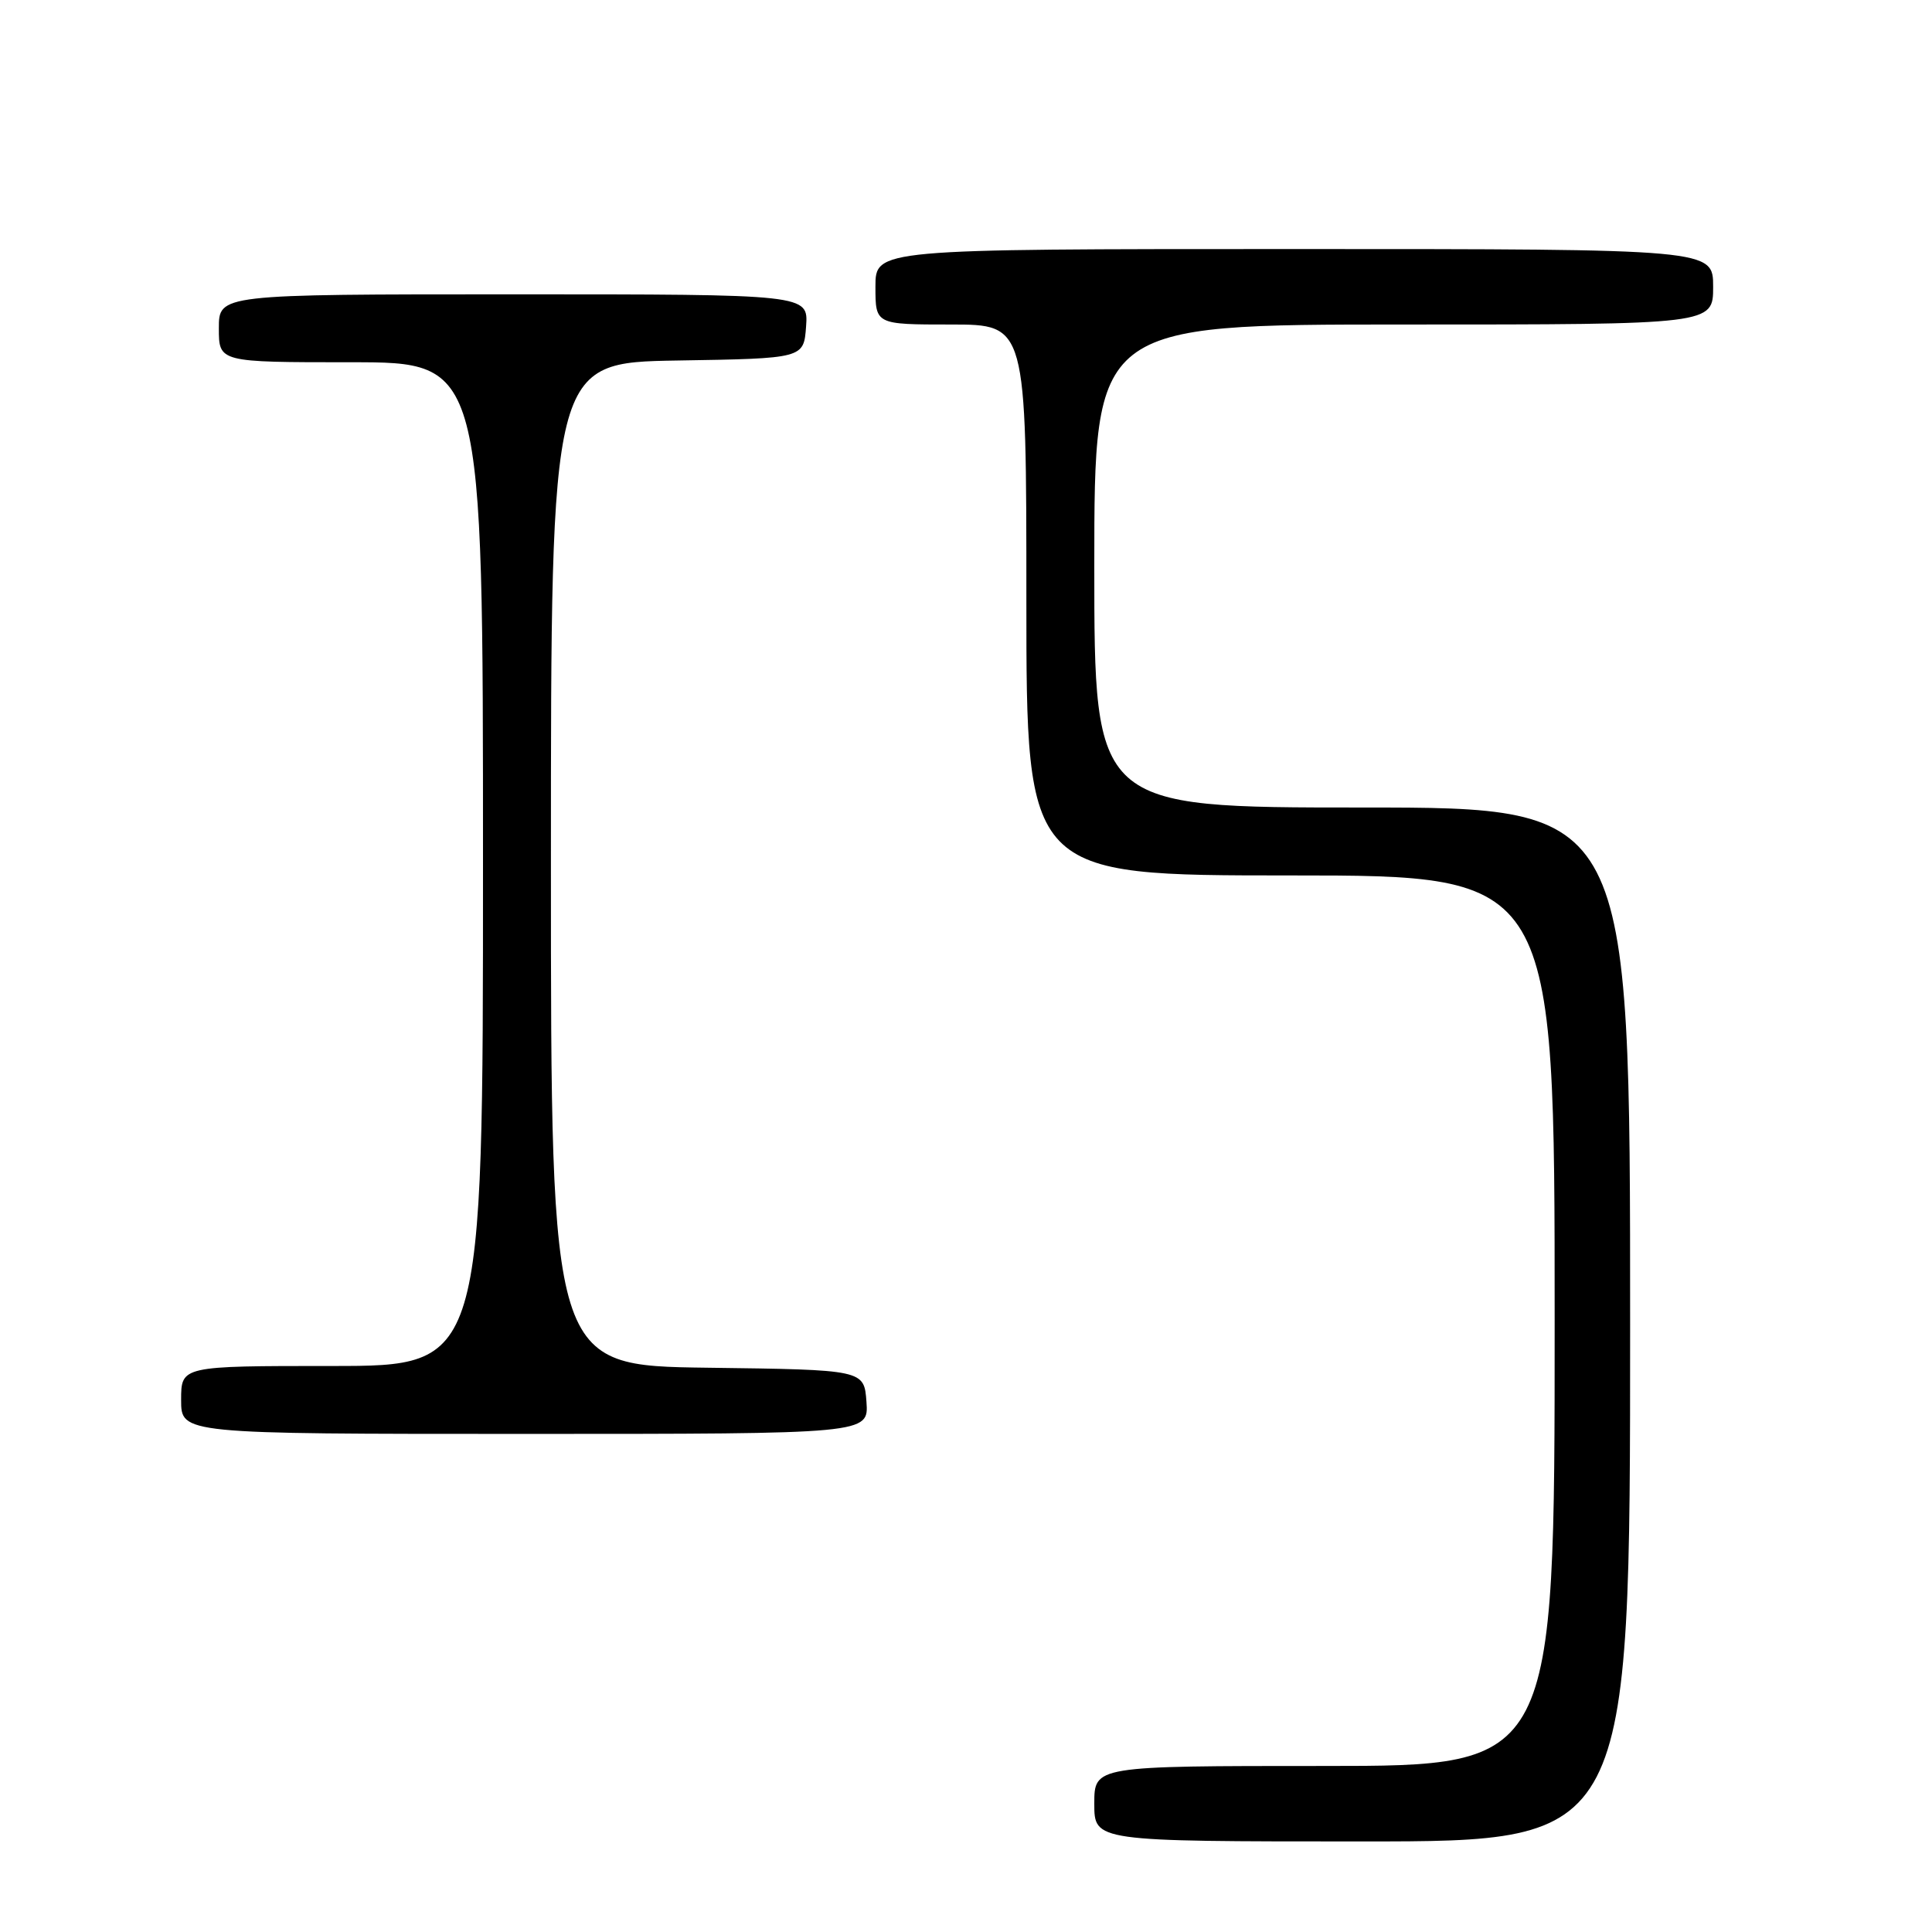 <?xml version="1.0" encoding="UTF-8" standalone="no"?>
<!DOCTYPE svg PUBLIC "-//W3C//DTD SVG 1.1//EN" "http://www.w3.org/Graphics/SVG/1.1/DTD/svg11.dtd" >
<svg xmlns="http://www.w3.org/2000/svg" xmlns:xlink="http://www.w3.org/1999/xlink" version="1.1" viewBox="0 0 256 256">
 <g >
 <path fill="currentColor"
d=" M 216.00 175.50 C 216.00 107.00 216.00 107.00 180.50 107.00 C 145.00 107.00 145.00 107.00 145.00 75.00 C 145.00 43.00 145.00 43.00 186.00 43.00 C 227.00 43.00 227.00 43.00 227.00 38.00 C 227.00 33.00 227.00 33.00 171.50 33.00 C 116.00 33.00 116.00 33.00 116.00 38.00 C 116.00 43.00 116.00 43.00 126.00 43.00 C 136.00 43.00 136.00 43.00 136.00 79.50 C 136.00 116.00 136.00 116.00 171.00 116.00 C 206.00 116.00 206.00 116.00 206.00 175.00 C 206.00 234.00 206.00 234.00 175.50 234.00 C 145.00 234.00 145.00 234.00 145.00 239.00 C 145.00 244.00 145.00 244.00 180.50 244.00 C 216.00 244.00 216.00 244.00 216.00 175.50 Z  M 114.81 185.75 C 114.50 181.50 114.50 181.50 93.75 181.23 C 73.00 180.96 73.00 180.96 73.00 114.50 C 73.00 48.05 73.00 48.05 89.75 47.77 C 106.50 47.50 106.50 47.50 106.81 43.25 C 107.11 39.00 107.11 39.00 68.06 39.00 C 29.00 39.00 29.00 39.00 29.00 43.50 C 29.00 48.00 29.00 48.00 46.50 48.00 C 64.00 48.00 64.00 48.00 64.00 114.50 C 64.00 181.00 64.00 181.00 44.00 181.00 C 24.00 181.00 24.00 181.00 24.00 185.50 C 24.00 190.00 24.00 190.00 69.56 190.00 C 115.11 190.00 115.11 190.00 114.81 185.75 Z "/>
</g>
</svg>